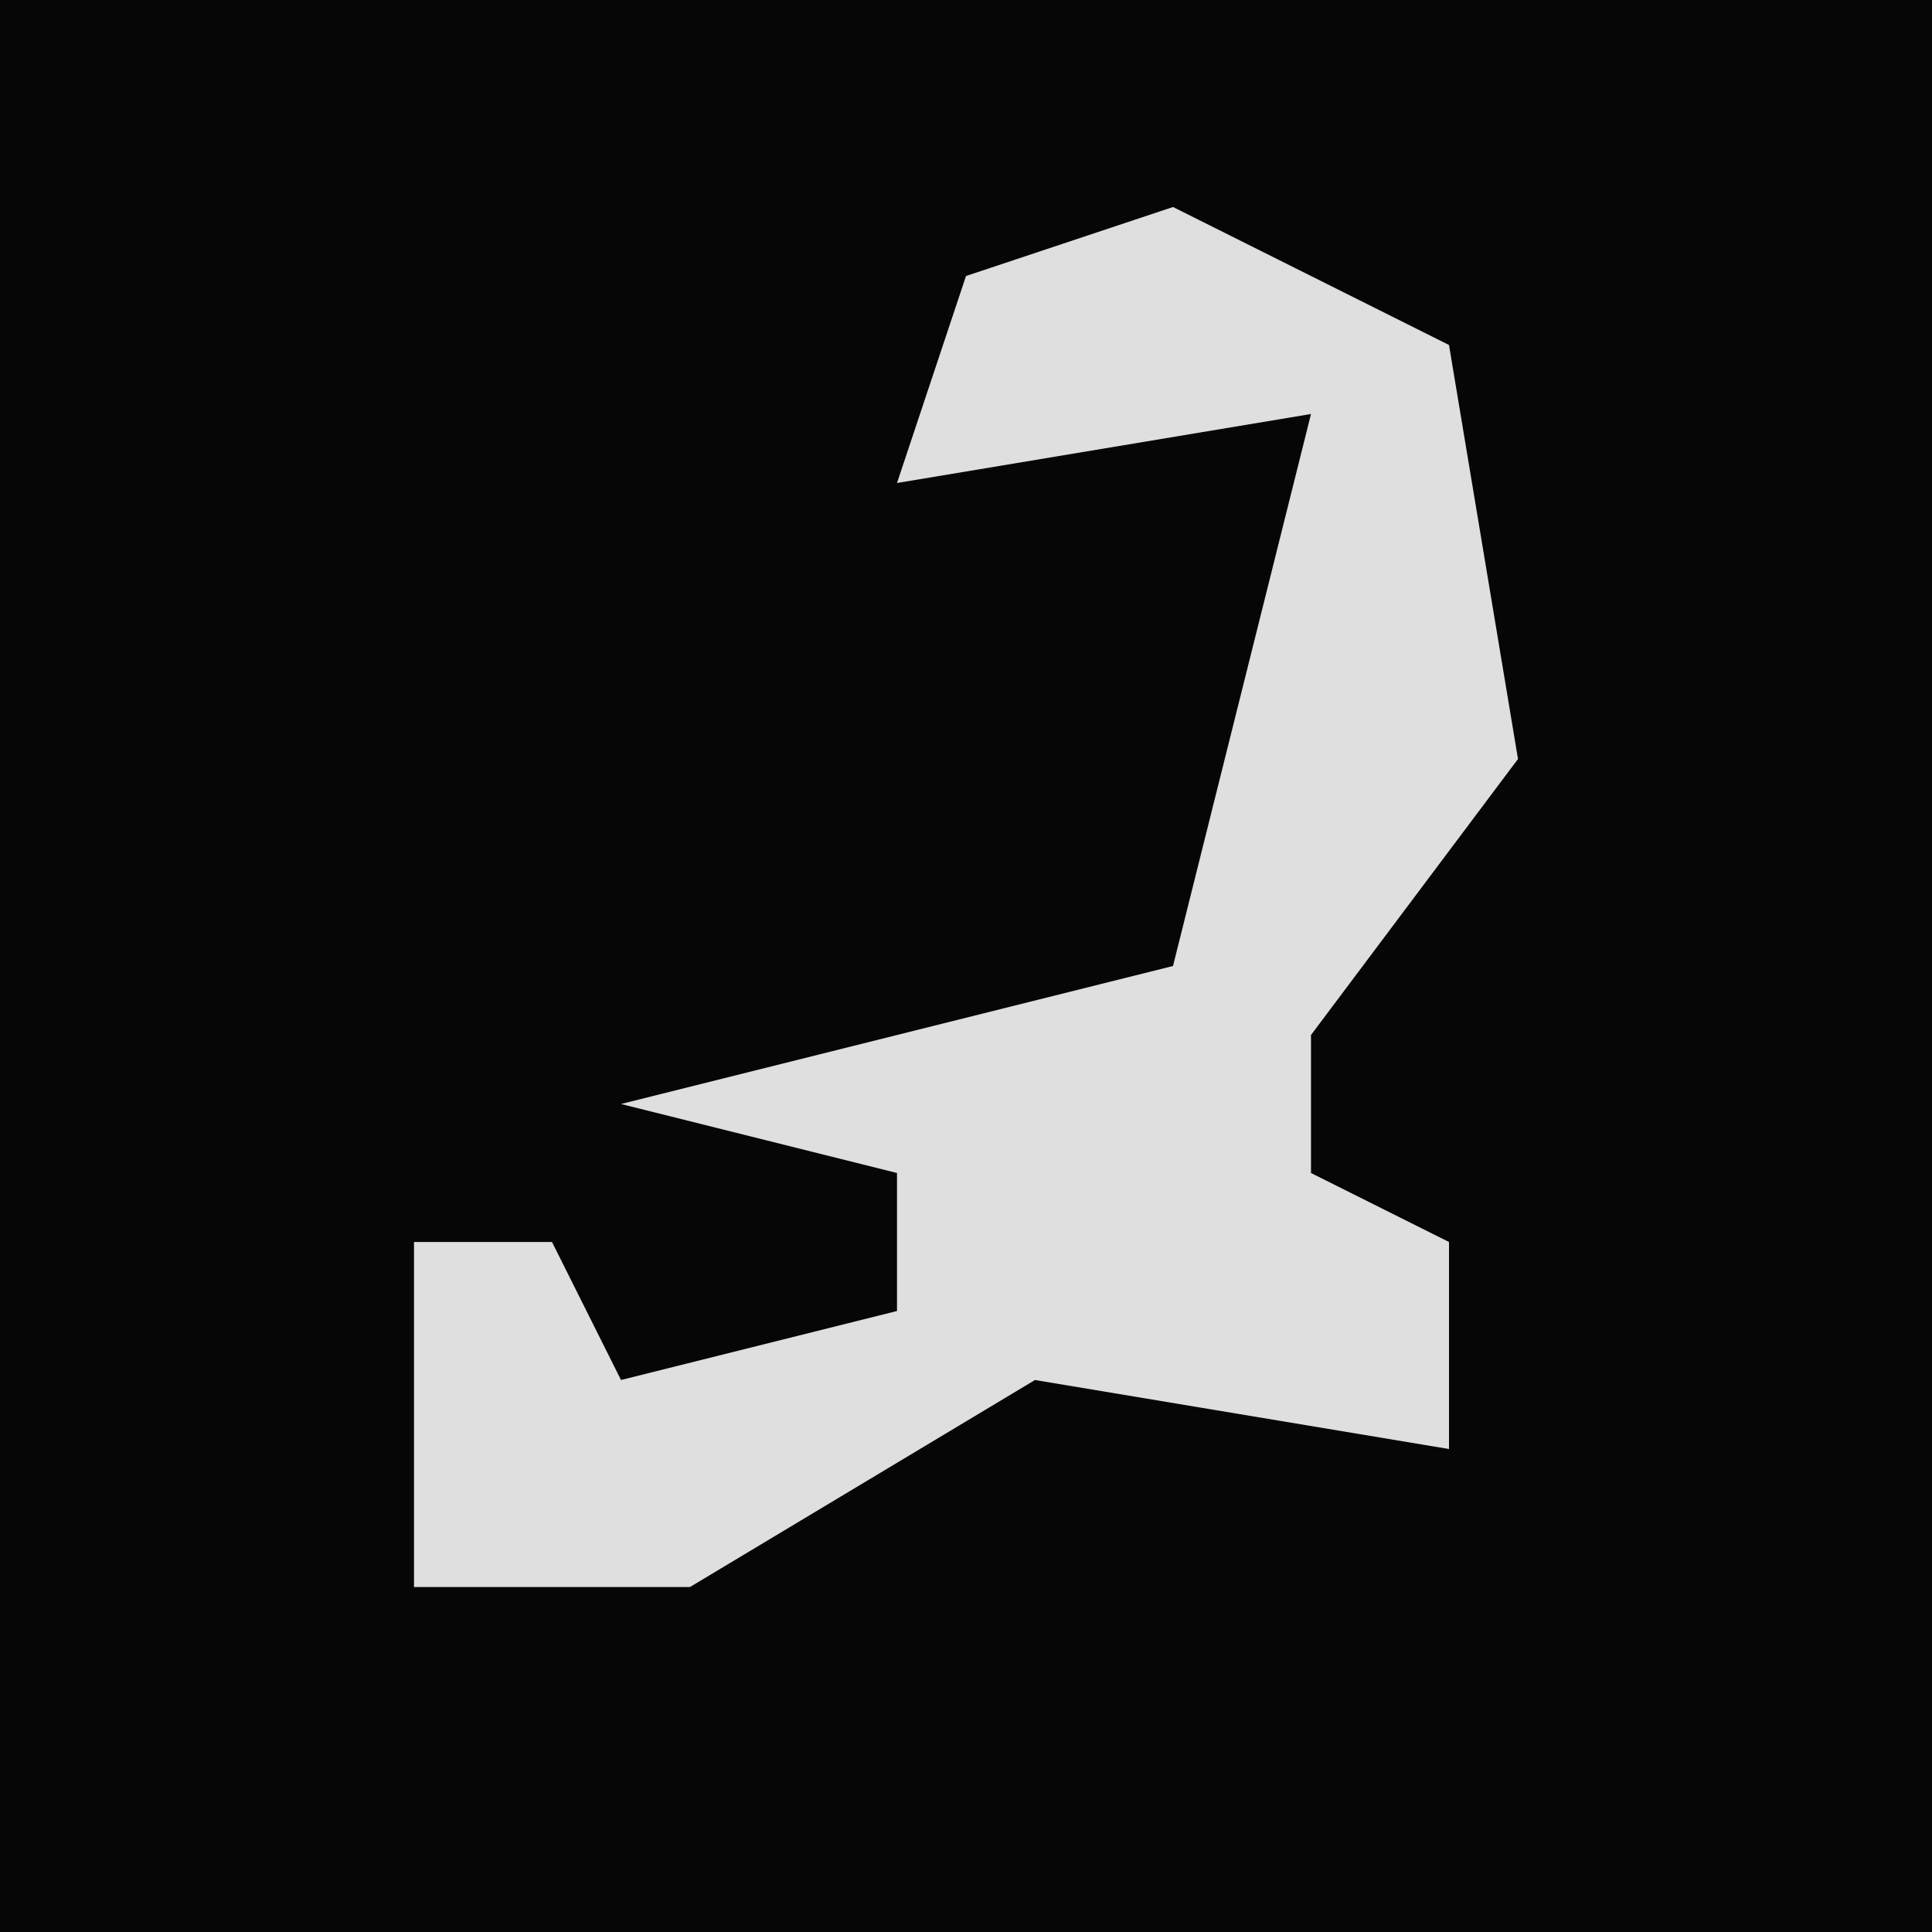 <?xml version="1.0" encoding="UTF-8"?>
<svg version="1.1" xmlns="http://www.w3.org/2000/svg" width="28" height="28">
<path d="M0,0 L28,0 L28,28 L0,28 Z " fill="#060606" transform="translate(0,0)"/>
<path d="M0,0 L4,2 L5,8 L2,12 L2,14 L4,15 L4,18 L-2,17 L-7,20 L-11,20 L-11,15 L-9,15 L-8,17 L-4,16 L-4,14 L-8,13 L-4,12 L0,11 L2,3 L-4,4 L-3,1 Z " fill="#DFDFDF" transform="translate(17,3)"/>
</svg>
